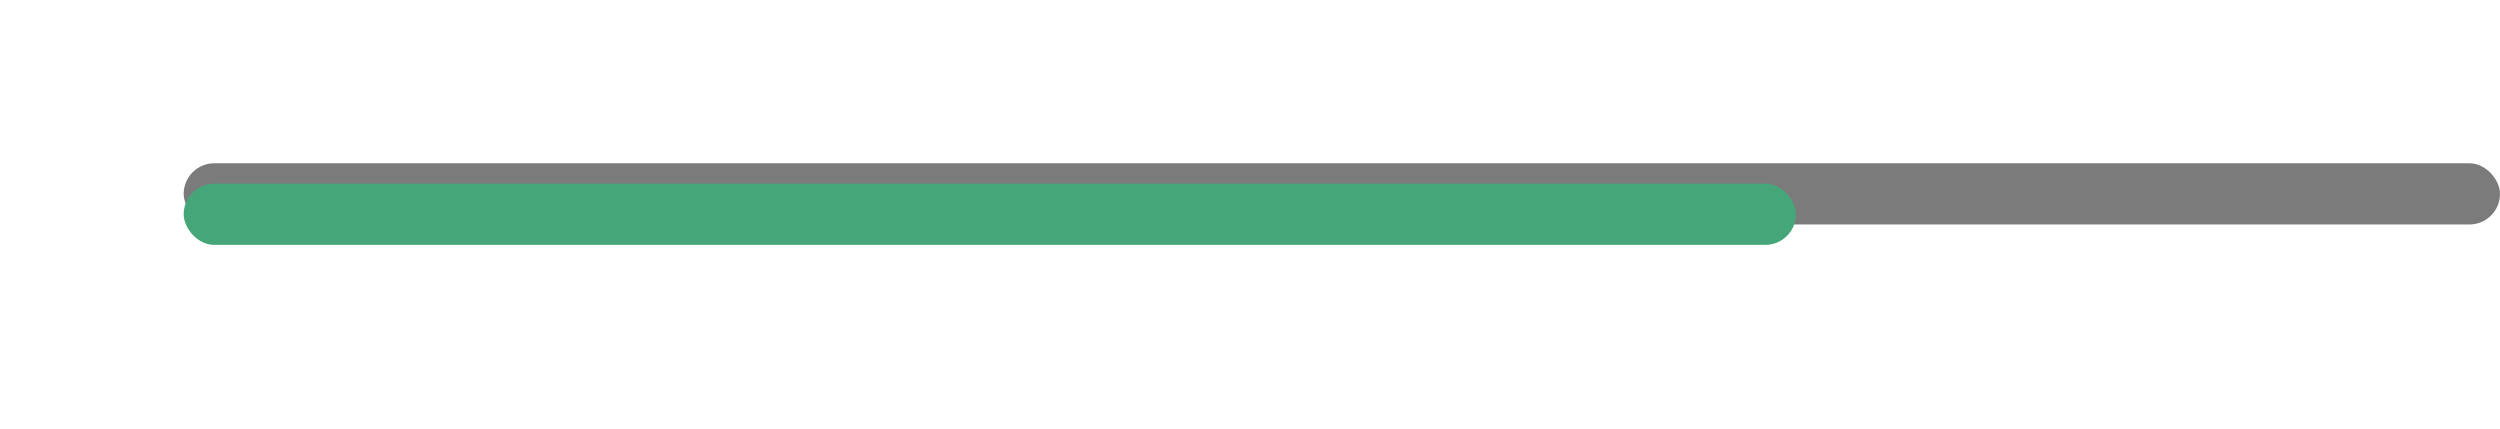 <svg xmlns="http://www.w3.org/2000/svg" xmlns:xlink="http://www.w3.org/1999/xlink" width="245" height="42" viewBox="0 0 245 42">
  <defs>
    <filter id="Rectángulo_605" x="0" y="0" width="194" height="42" filterUnits="userSpaceOnUse">
      <feOffset dy="2" input="SourceAlpha"/>
      <feGaussianBlur stdDeviation="6" result="blur"/>
      <feFlood flood-color="#43b58c" flood-opacity="0.729"/>
      <feComposite operator="in" in2="blur"/>
      <feComposite in="SourceGraphic"/>
    </filter>
  </defs>
  <g id="line_css" transform="translate(-1449 -3631)">
    <rect id="Rectángulo_599" data-name="Rectángulo 599" width="227" height="6" rx="3" transform="translate(1467 3647)" fill="#7b7b7b"/>
    <g transform="matrix(1, 0, 0, 1, 1449, 3631)" filter="url(#Rectángulo_605)">
      <rect id="Rectángulo_605-2" data-name="Rectángulo 605" width="158" height="6" rx="3" transform="translate(18 16)" fill="#45a779"/>
    </g>
  </g>
</svg>
